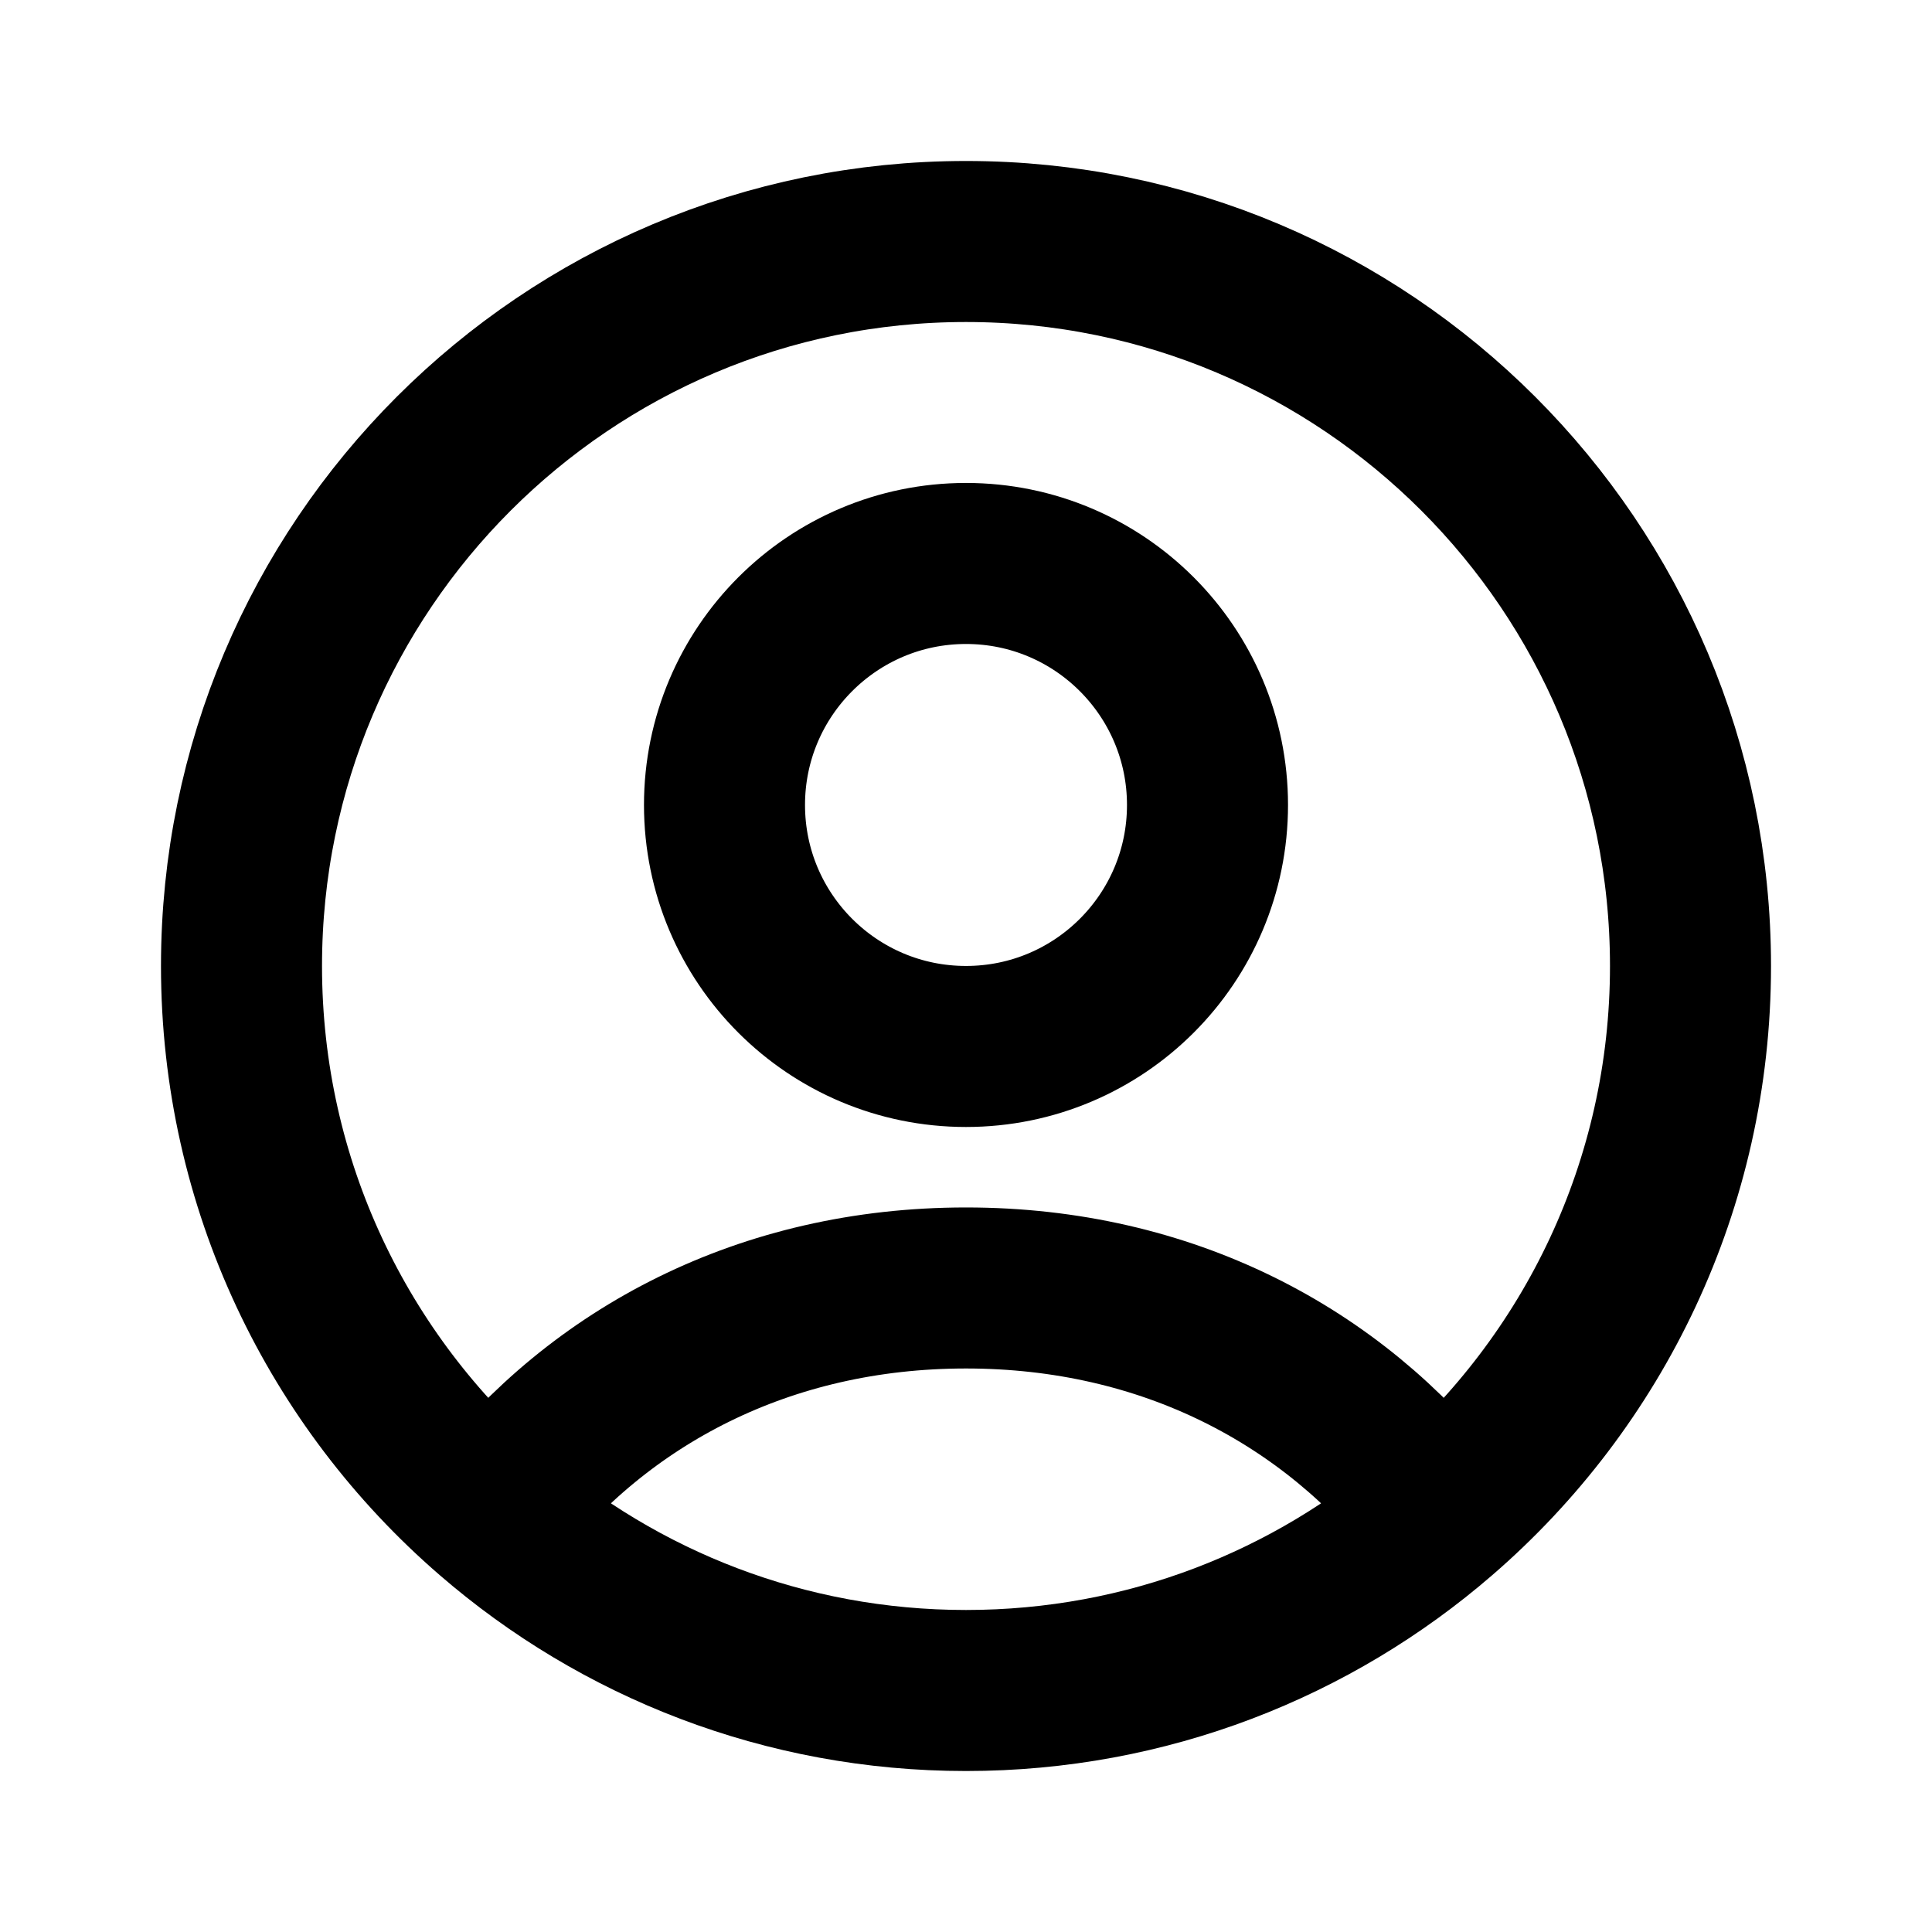 <svg width="20" height="20" viewBox="0 0 20 20" fill="none" xmlns="http://www.w3.org/2000/svg">
<path d="M5.097 15.675C6.205 14.245 7.917 13.333 10 13.333C12.083 13.333 13.795 14.245 14.903 15.675M5.097 15.675C6.411 16.812 8.125 17.5 10 17.5C11.875 17.5 13.589 16.812 14.903 15.675M5.097 15.675C3.506 14.3 2.5 12.268 2.5 10C2.5 5.858 5.858 2.5 10 2.5C14.142 2.5 17.5 5.858 17.5 10C17.5 12.268 16.494 14.3 14.903 15.675M12.5 8.333C12.5 9.714 11.381 10.833 10 10.833C8.619 10.833 7.5 9.714 7.5 8.333C7.5 6.953 8.619 5.833 10 5.833C11.381 5.833 12.5 6.953 12.5 8.333Z" stroke="black" stroke-width="1.667" stroke-linejoin="round"/>
</svg>
